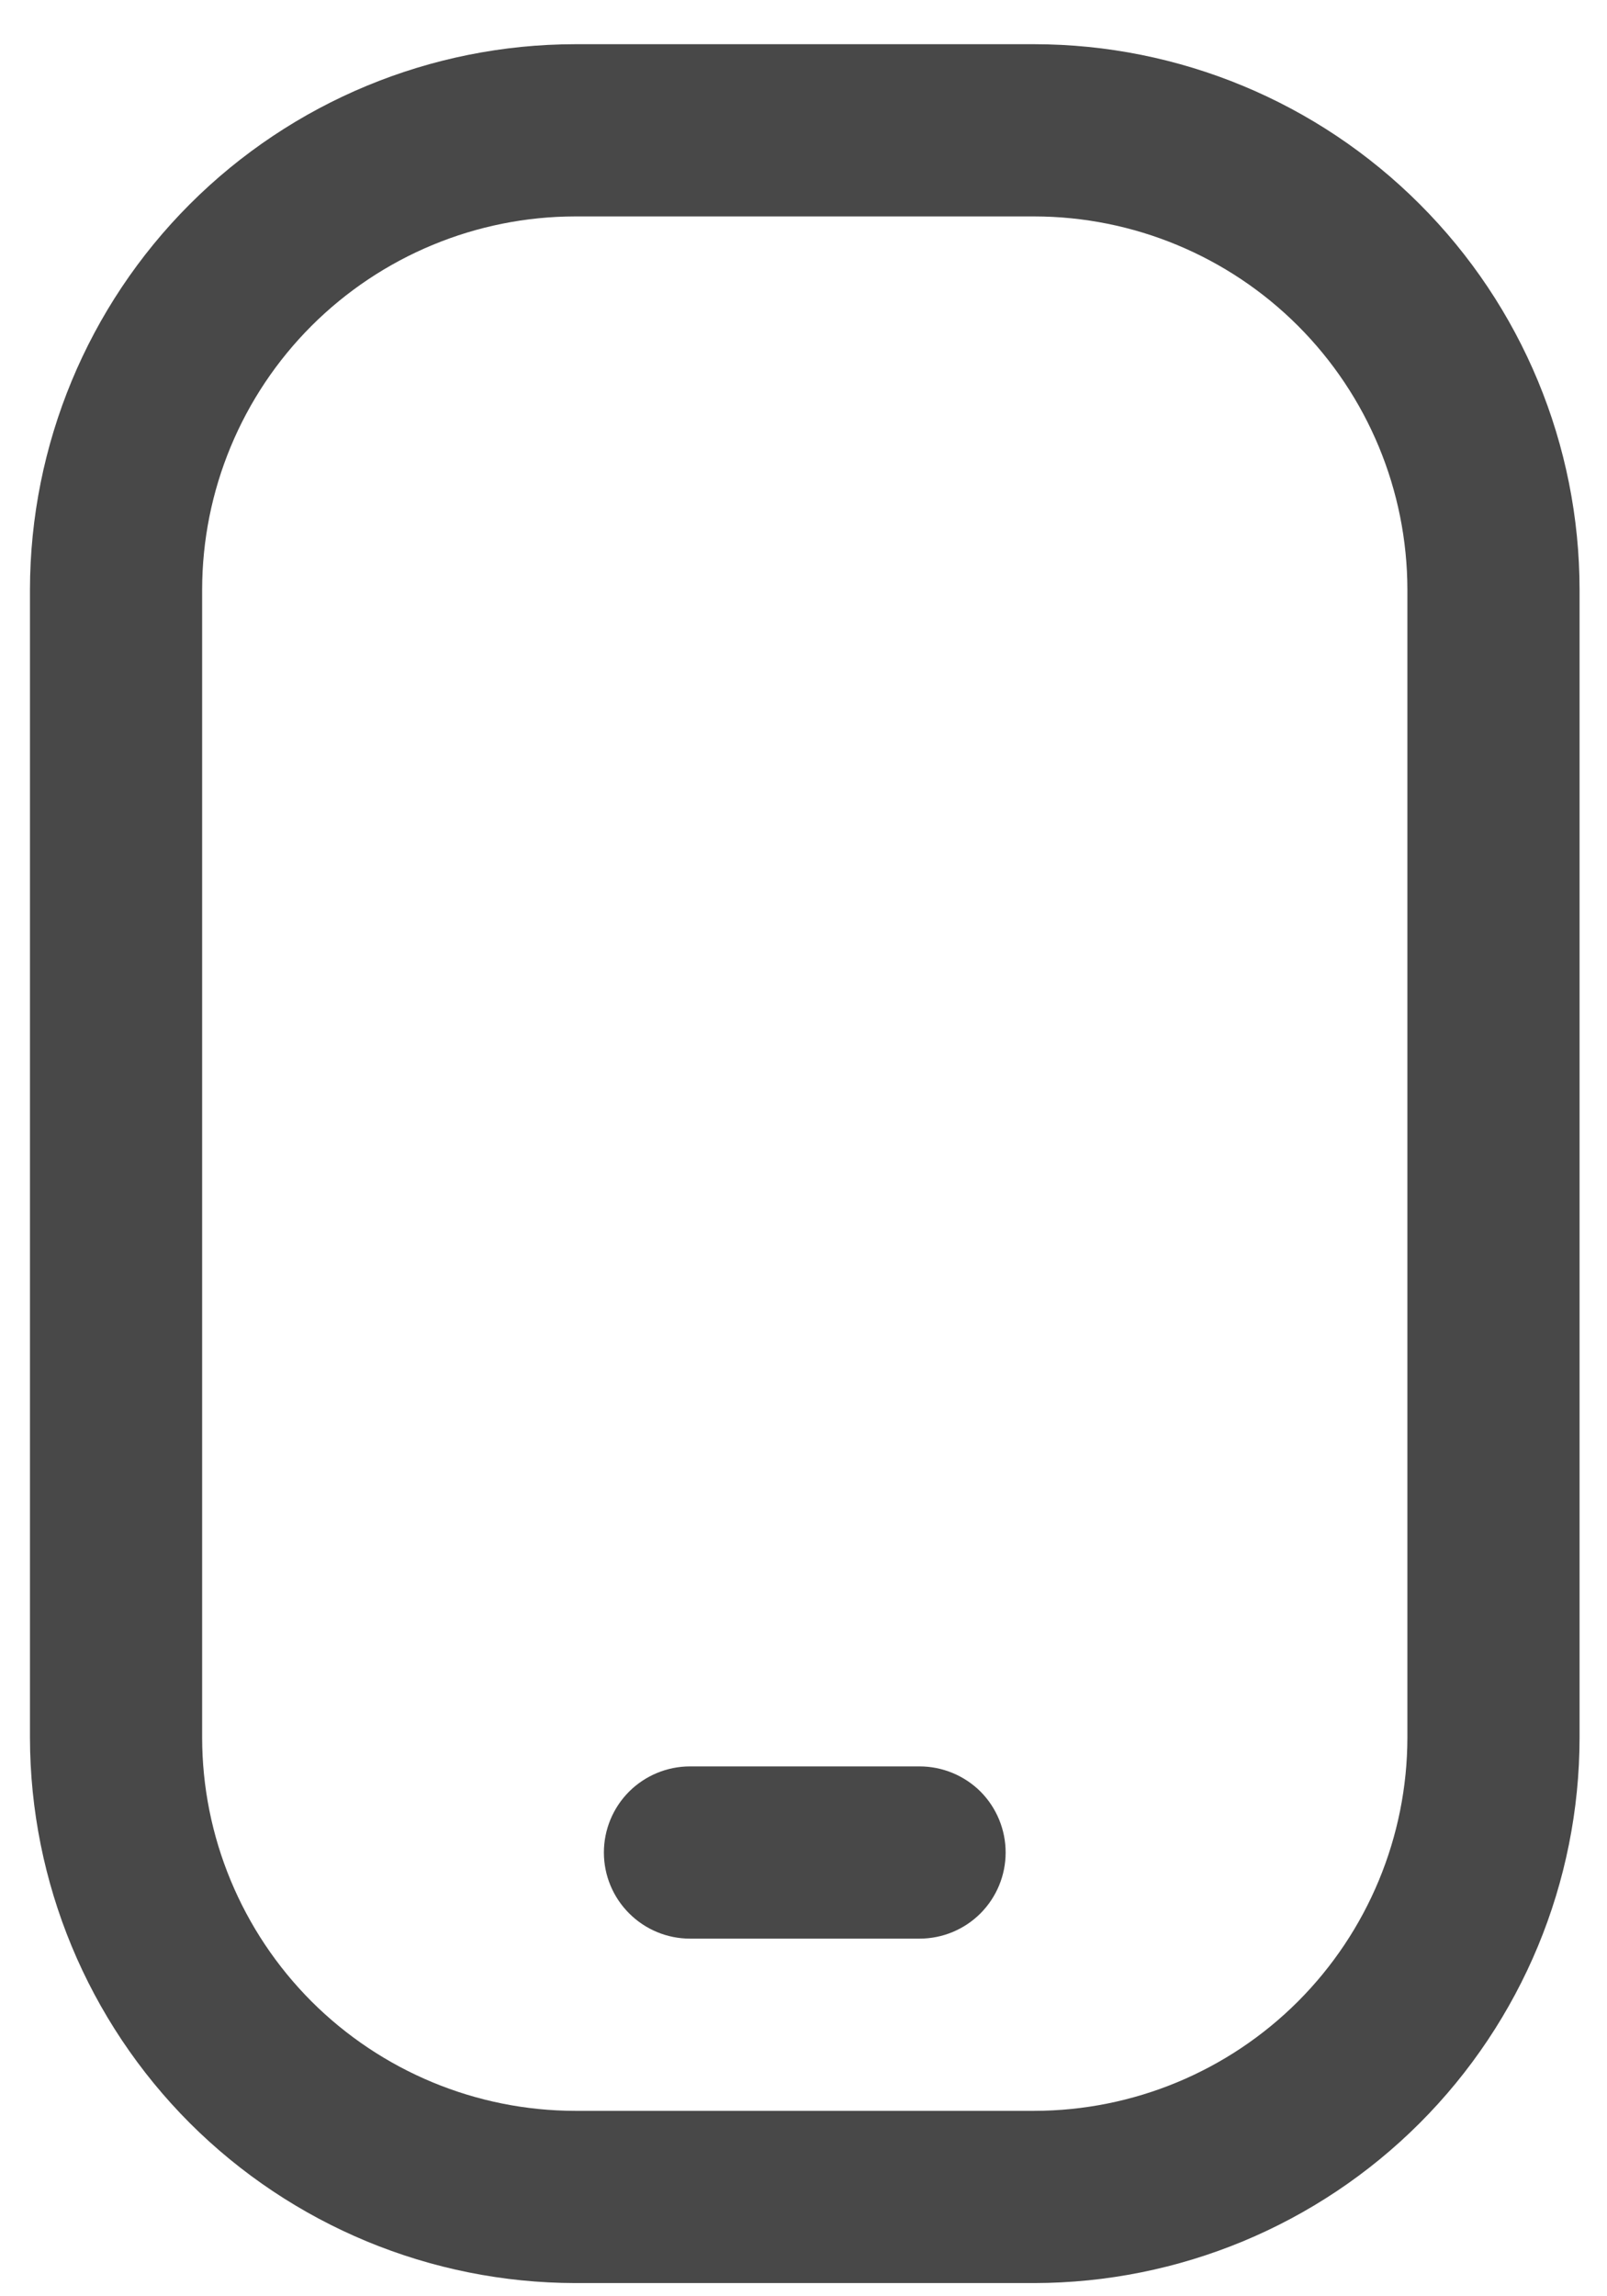 <svg width="14" height="20" viewBox="0 0 14 20" fill="none" xmlns="http://www.w3.org/2000/svg">
<path d="M9.011 0.385H5.011C3.752 0.386 2.545 0.887 1.654 1.778C0.764 2.668 0.263 3.875 0.261 5.135V15.135C0.263 16.394 0.764 17.601 1.654 18.492C2.545 19.382 3.752 19.883 5.011 19.885H9.011C10.271 19.883 11.478 19.382 12.368 18.492C13.259 17.601 13.76 16.394 13.761 15.135V5.135C13.76 3.875 13.259 2.668 12.368 1.778C11.478 0.887 10.271 0.386 9.011 0.385ZM12.261 15.135C12.26 15.996 11.917 16.822 11.308 17.432C10.699 18.041 9.873 18.384 9.011 18.385H5.011C4.15 18.384 3.324 18.041 2.714 17.432C2.105 16.822 1.762 15.996 1.761 15.135V5.135C1.762 4.273 2.105 3.447 2.714 2.838C3.324 2.229 4.15 1.886 5.011 1.885H9.011C9.873 1.886 10.699 2.229 11.308 2.838C11.917 3.447 12.26 4.273 12.261 5.135V15.135ZM8.761 16.135C8.761 16.334 8.682 16.524 8.542 16.665C8.401 16.806 8.21 16.885 8.011 16.885H6.011C5.812 16.885 5.622 16.806 5.481 16.665C5.34 16.524 5.261 16.334 5.261 16.135C5.261 15.936 5.34 15.745 5.481 15.604C5.622 15.464 5.812 15.385 6.011 15.385H8.011C8.21 15.385 8.401 15.464 8.542 15.604C8.682 15.745 8.761 15.936 8.761 16.135Z" fill="#484848"/>
</svg>
